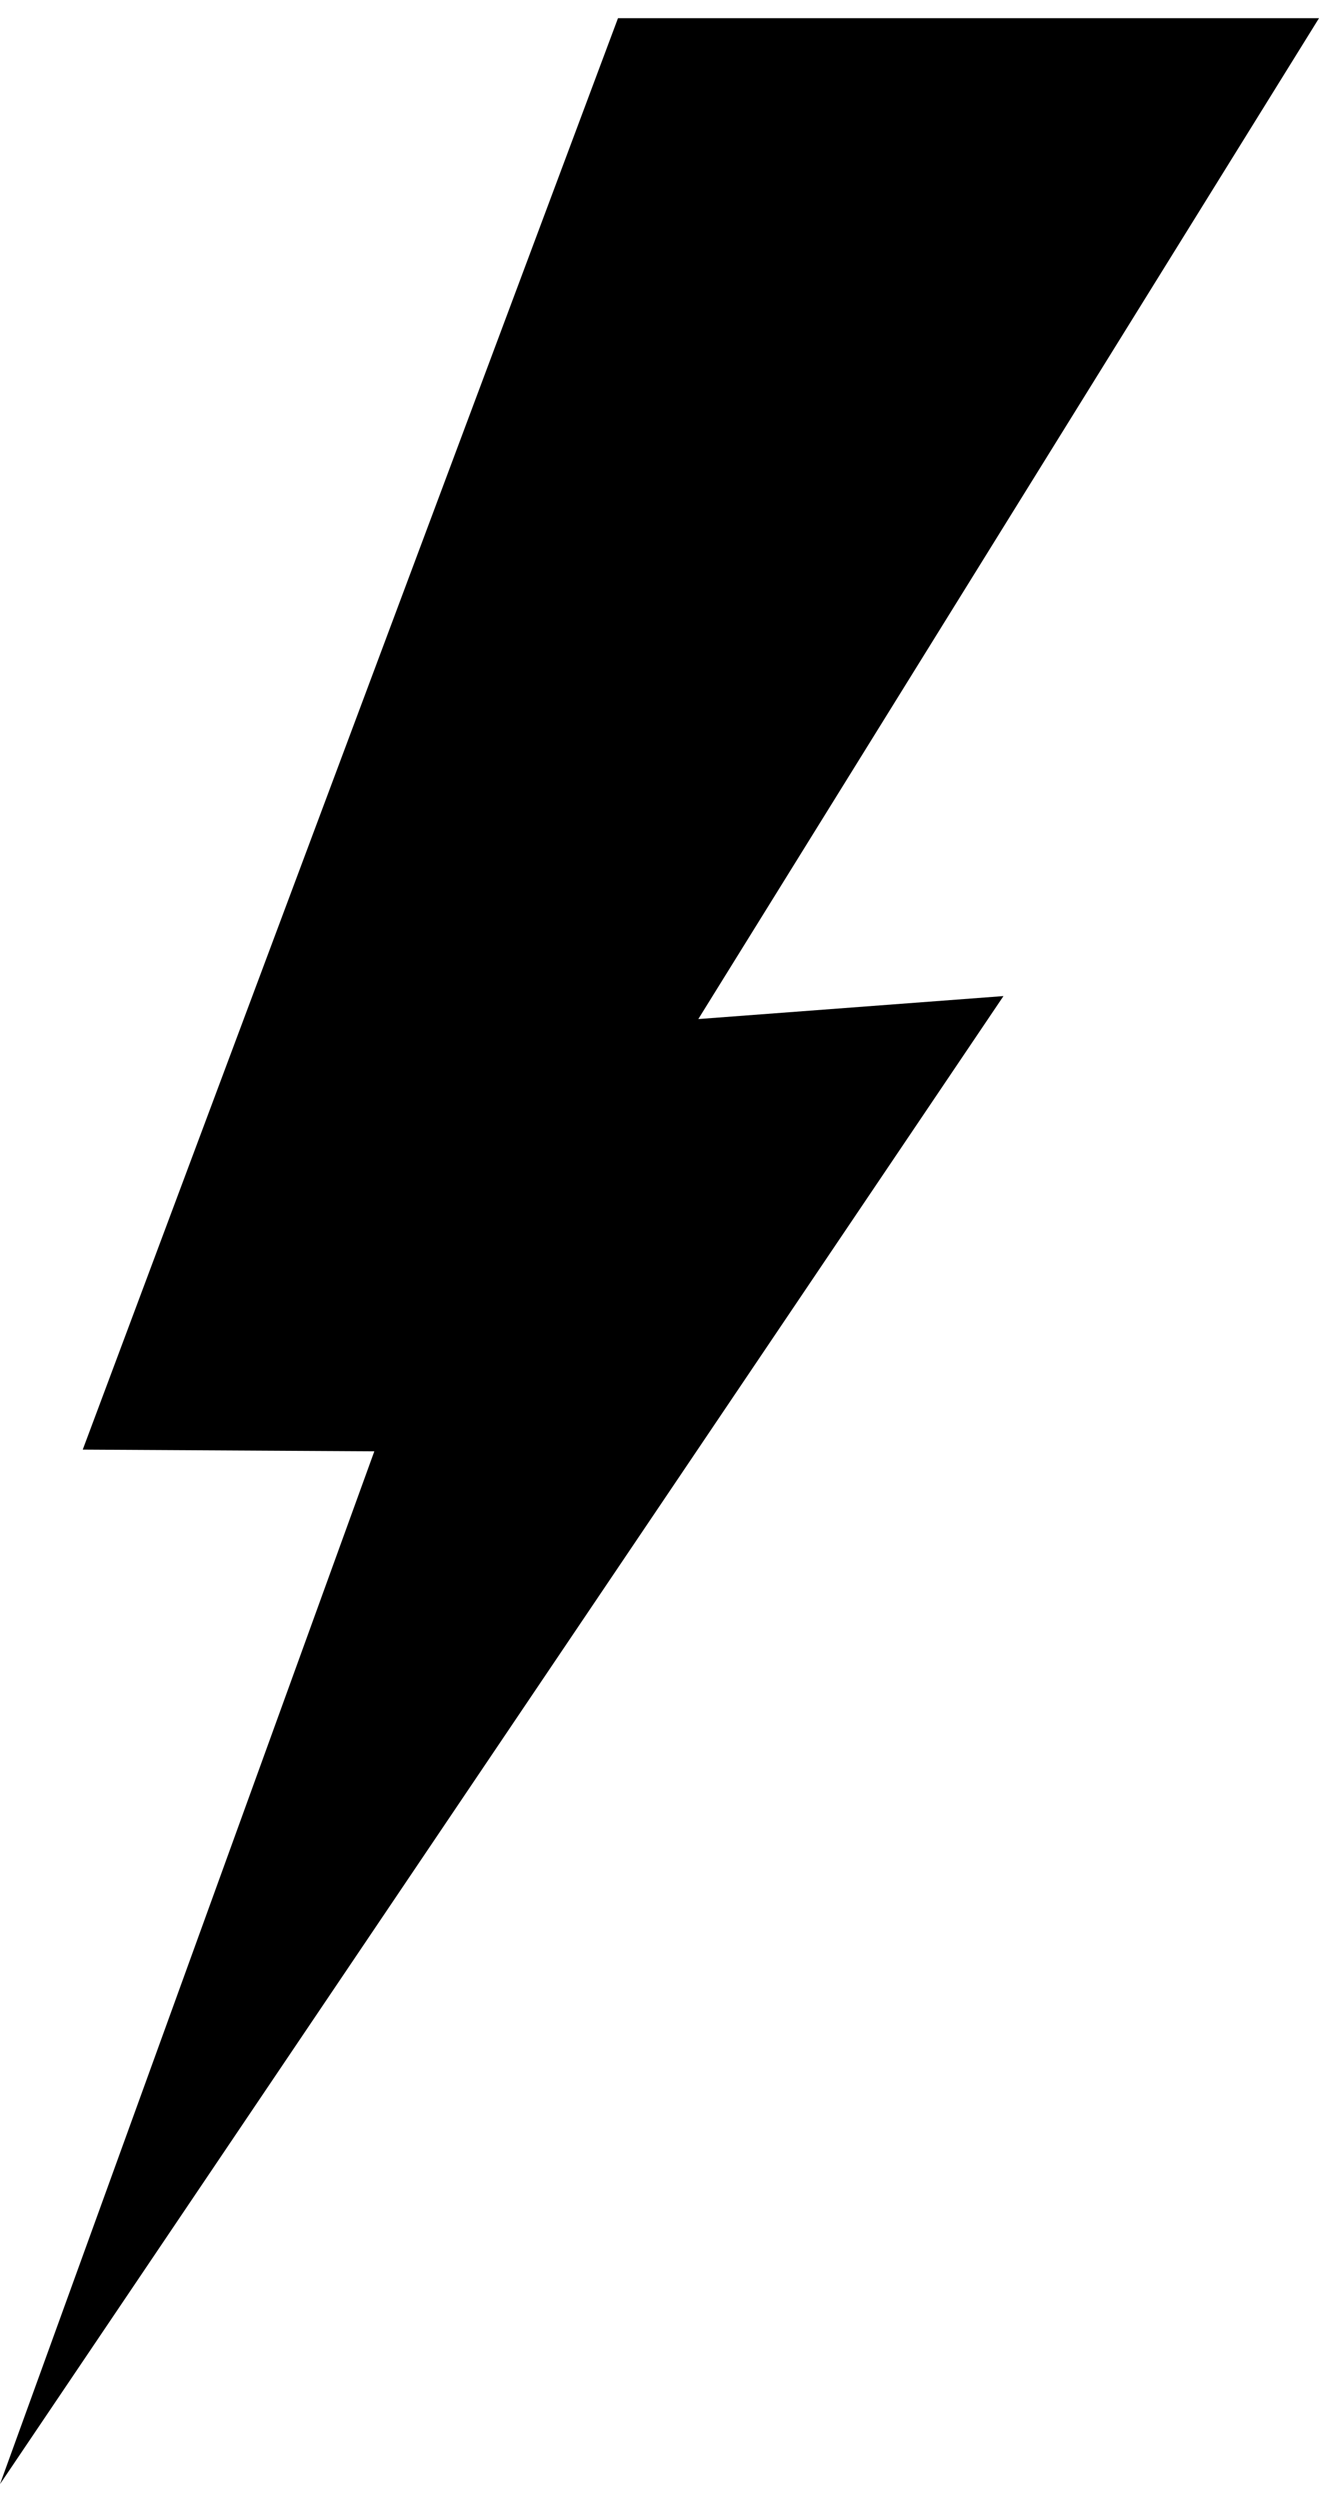 <svg width="19" height="36" viewBox="0 0 19 36" fill="none" xmlns="http://www.w3.org/2000/svg">
  <path id="Path 13"
    d="M8.902 0.262L1.192 20.875L5.392 20.9L0 35.773L14.455 14.344L10.059 14.675L19 0.262H8.902Z"
    fill="currentColor" />
</svg>